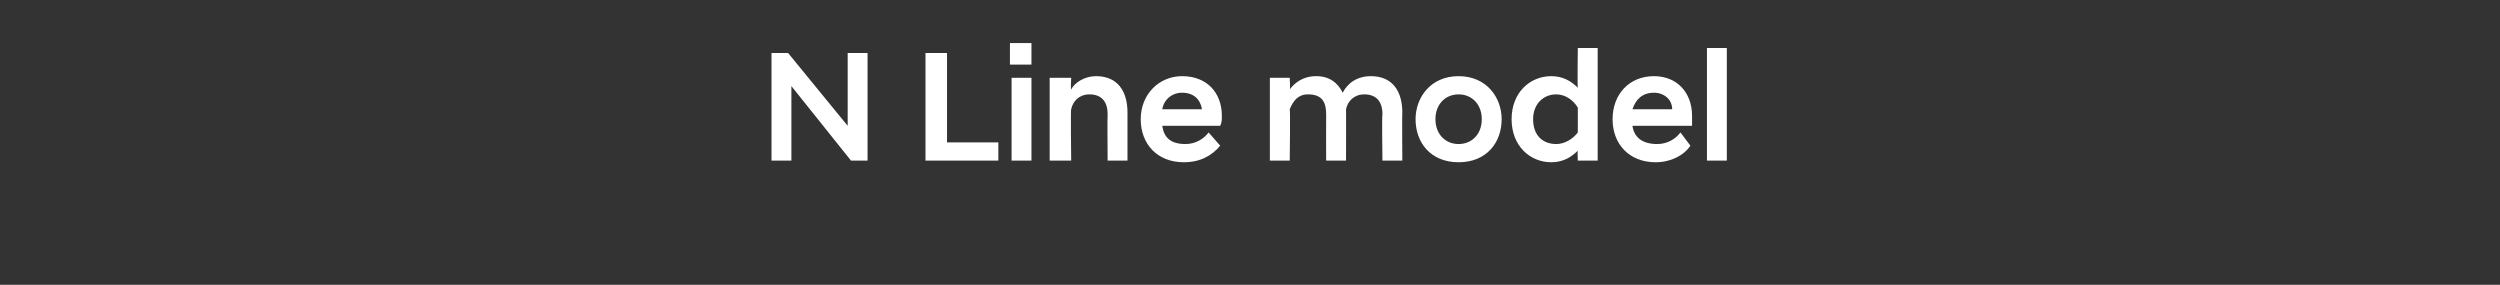 <?xml version="1.0" standalone="no"?>
<!DOCTYPE svg PUBLIC "-//W3C//DTD SVG 1.1//EN" "http://www.w3.org/Graphics/SVG/1.1/DTD/svg11.dtd">
<svg xmlns="http://www.w3.org/2000/svg" version="1.1" width="151px" height="17.2px" viewBox="0 -2 151 17.2" style="top:-2px">
  <rect x="0" y="-2" width="151" height="17.2" fill="#333333" stroke="none"/>
  <desc>N Line model</desc>
  <defs/>
  <g id="Polygon312803">
    <path d="M 46.6 1.2 L 47.6 1.2 L 51.2 5.6 L 51.2 1.2 L 52.4 1.2 L 52.4 7.7 L 51.4 7.7 L 47.8 3.2 L 47.8 7.7 L 46.6 7.7 L 46.6 1.2 Z M 55.9 1.2 L 57.2 1.2 L 57.2 6.6 L 60.3 6.6 L 60.3 7.7 L 55.9 7.7 L 55.9 1.2 Z M 61.1 2.7 L 62.3 2.7 L 62.3 7.7 L 61.1 7.7 L 61.1 2.7 Z M 61 0.6 L 62.3 0.6 L 62.3 1.9 L 61 1.9 L 61 0.6 Z M 63.4 2.7 L 64.7 2.7 C 64.7 2.7 64.66 3.43 64.7 3.4 C 64.9 3 65.5 2.6 66.2 2.6 C 67.5 2.6 68.1 3.5 68.1 4.8 C 68.1 4.77 68.1 7.7 68.1 7.7 L 66.9 7.7 C 66.9 7.7 66.88 4.91 66.9 4.9 C 66.9 4.1 66.5 3.7 65.8 3.7 C 65.2 3.7 64.8 4.1 64.7 4.6 C 64.66 4.57 64.7 7.7 64.7 7.7 L 63.4 7.7 L 63.4 2.7 Z M 68.9 5.2 C 68.9 3.7 70 2.6 71.4 2.6 C 72.9 2.6 73.8 3.6 73.8 5 C 73.8 5.2 73.8 5.4 73.7 5.6 C 73.7 5.6 70.2 5.6 70.2 5.6 C 70.3 6.3 70.7 6.7 71.6 6.7 C 72.2 6.7 72.7 6.4 73 6 C 73 6 73.7 6.8 73.7 6.8 C 73.2 7.4 72.5 7.8 71.5 7.8 C 69.9 7.8 68.9 6.7 68.9 5.2 Z M 70.2 4.6 C 70.2 4.6 72.6 4.6 72.6 4.6 C 72.5 4 72.1 3.6 71.4 3.6 C 70.8 3.6 70.3 4 70.2 4.6 Z M 83.5 4.9 C 83.5 4.1 83.1 3.7 82.4 3.7 C 81.8 3.7 81.4 4.1 81.3 4.6 C 81.31 4.57 81.3 7.7 81.3 7.7 L 80.1 7.7 C 80.1 7.7 80.09 4.91 80.1 4.9 C 80.1 4.1 79.8 3.7 79 3.7 C 78.4 3.7 78.1 4.1 77.9 4.6 C 77.94 4.57 77.9 7.7 77.9 7.7 L 76.7 7.7 L 76.7 2.7 L 77.9 2.7 C 77.9 2.7 77.94 3.43 77.9 3.4 C 78.2 3 78.7 2.6 79.5 2.6 C 80.3 2.6 80.8 3 81.1 3.6 C 81.4 3 82 2.6 82.8 2.6 C 84.1 2.6 84.7 3.5 84.7 4.8 C 84.68 4.77 84.7 7.7 84.7 7.7 L 83.5 7.7 C 83.5 7.7 83.46 4.91 83.5 4.9 Z M 85.5 5.2 C 85.5 3.9 86.4 2.6 88.1 2.6 C 89.8 2.6 90.7 3.9 90.7 5.2 C 90.7 6.6 89.8 7.8 88.1 7.8 C 86.4 7.8 85.5 6.6 85.5 5.2 Z M 86.7 5.2 C 86.7 6.1 87.3 6.7 88.1 6.7 C 88.9 6.7 89.5 6.1 89.5 5.2 C 89.5 4.3 88.9 3.7 88.1 3.7 C 87.3 3.7 86.7 4.3 86.7 5.2 Z M 95.3 7.1 C 94.9 7.5 94.4 7.8 93.7 7.8 C 92.4 7.8 91.3 6.8 91.3 5.2 C 91.3 3.6 92.4 2.6 93.7 2.6 C 94.4 2.6 94.9 2.9 95.3 3.3 C 95.27 3.31 95.3 0.9 95.3 0.9 L 96.5 0.9 L 96.5 7.7 L 95.3 7.7 C 95.3 7.7 95.27 7.11 95.3 7.1 Z M 95.3 6 C 95.3 6 95.3 4.5 95.3 4.5 C 95 4 94.5 3.7 94 3.7 C 93.2 3.7 92.6 4.3 92.6 5.2 C 92.6 6.2 93.2 6.7 94 6.7 C 94.5 6.7 95 6.4 95.3 6 Z M 97.4 5.2 C 97.4 3.7 98.4 2.6 99.9 2.6 C 101.3 2.6 102.2 3.6 102.2 5 C 102.2 5.2 102.2 5.4 102.2 5.6 C 102.2 5.6 98.6 5.6 98.6 5.6 C 98.7 6.3 99.2 6.7 100.1 6.7 C 100.7 6.7 101.2 6.4 101.5 6 C 101.5 6 102.1 6.8 102.1 6.8 C 101.7 7.4 100.9 7.8 100 7.8 C 98.4 7.8 97.4 6.7 97.4 5.2 Z M 98.6 4.6 C 98.6 4.6 101 4.6 101 4.6 C 101 4 100.5 3.6 99.9 3.6 C 99.2 3.6 98.8 4 98.6 4.6 Z M 103.1 0.9 L 104.3 0.9 L 104.3 7.7 L 103.1 7.7 L 103.1 0.9 Z " stroke="none" fill="#fff"/>
  </g>
</svg>